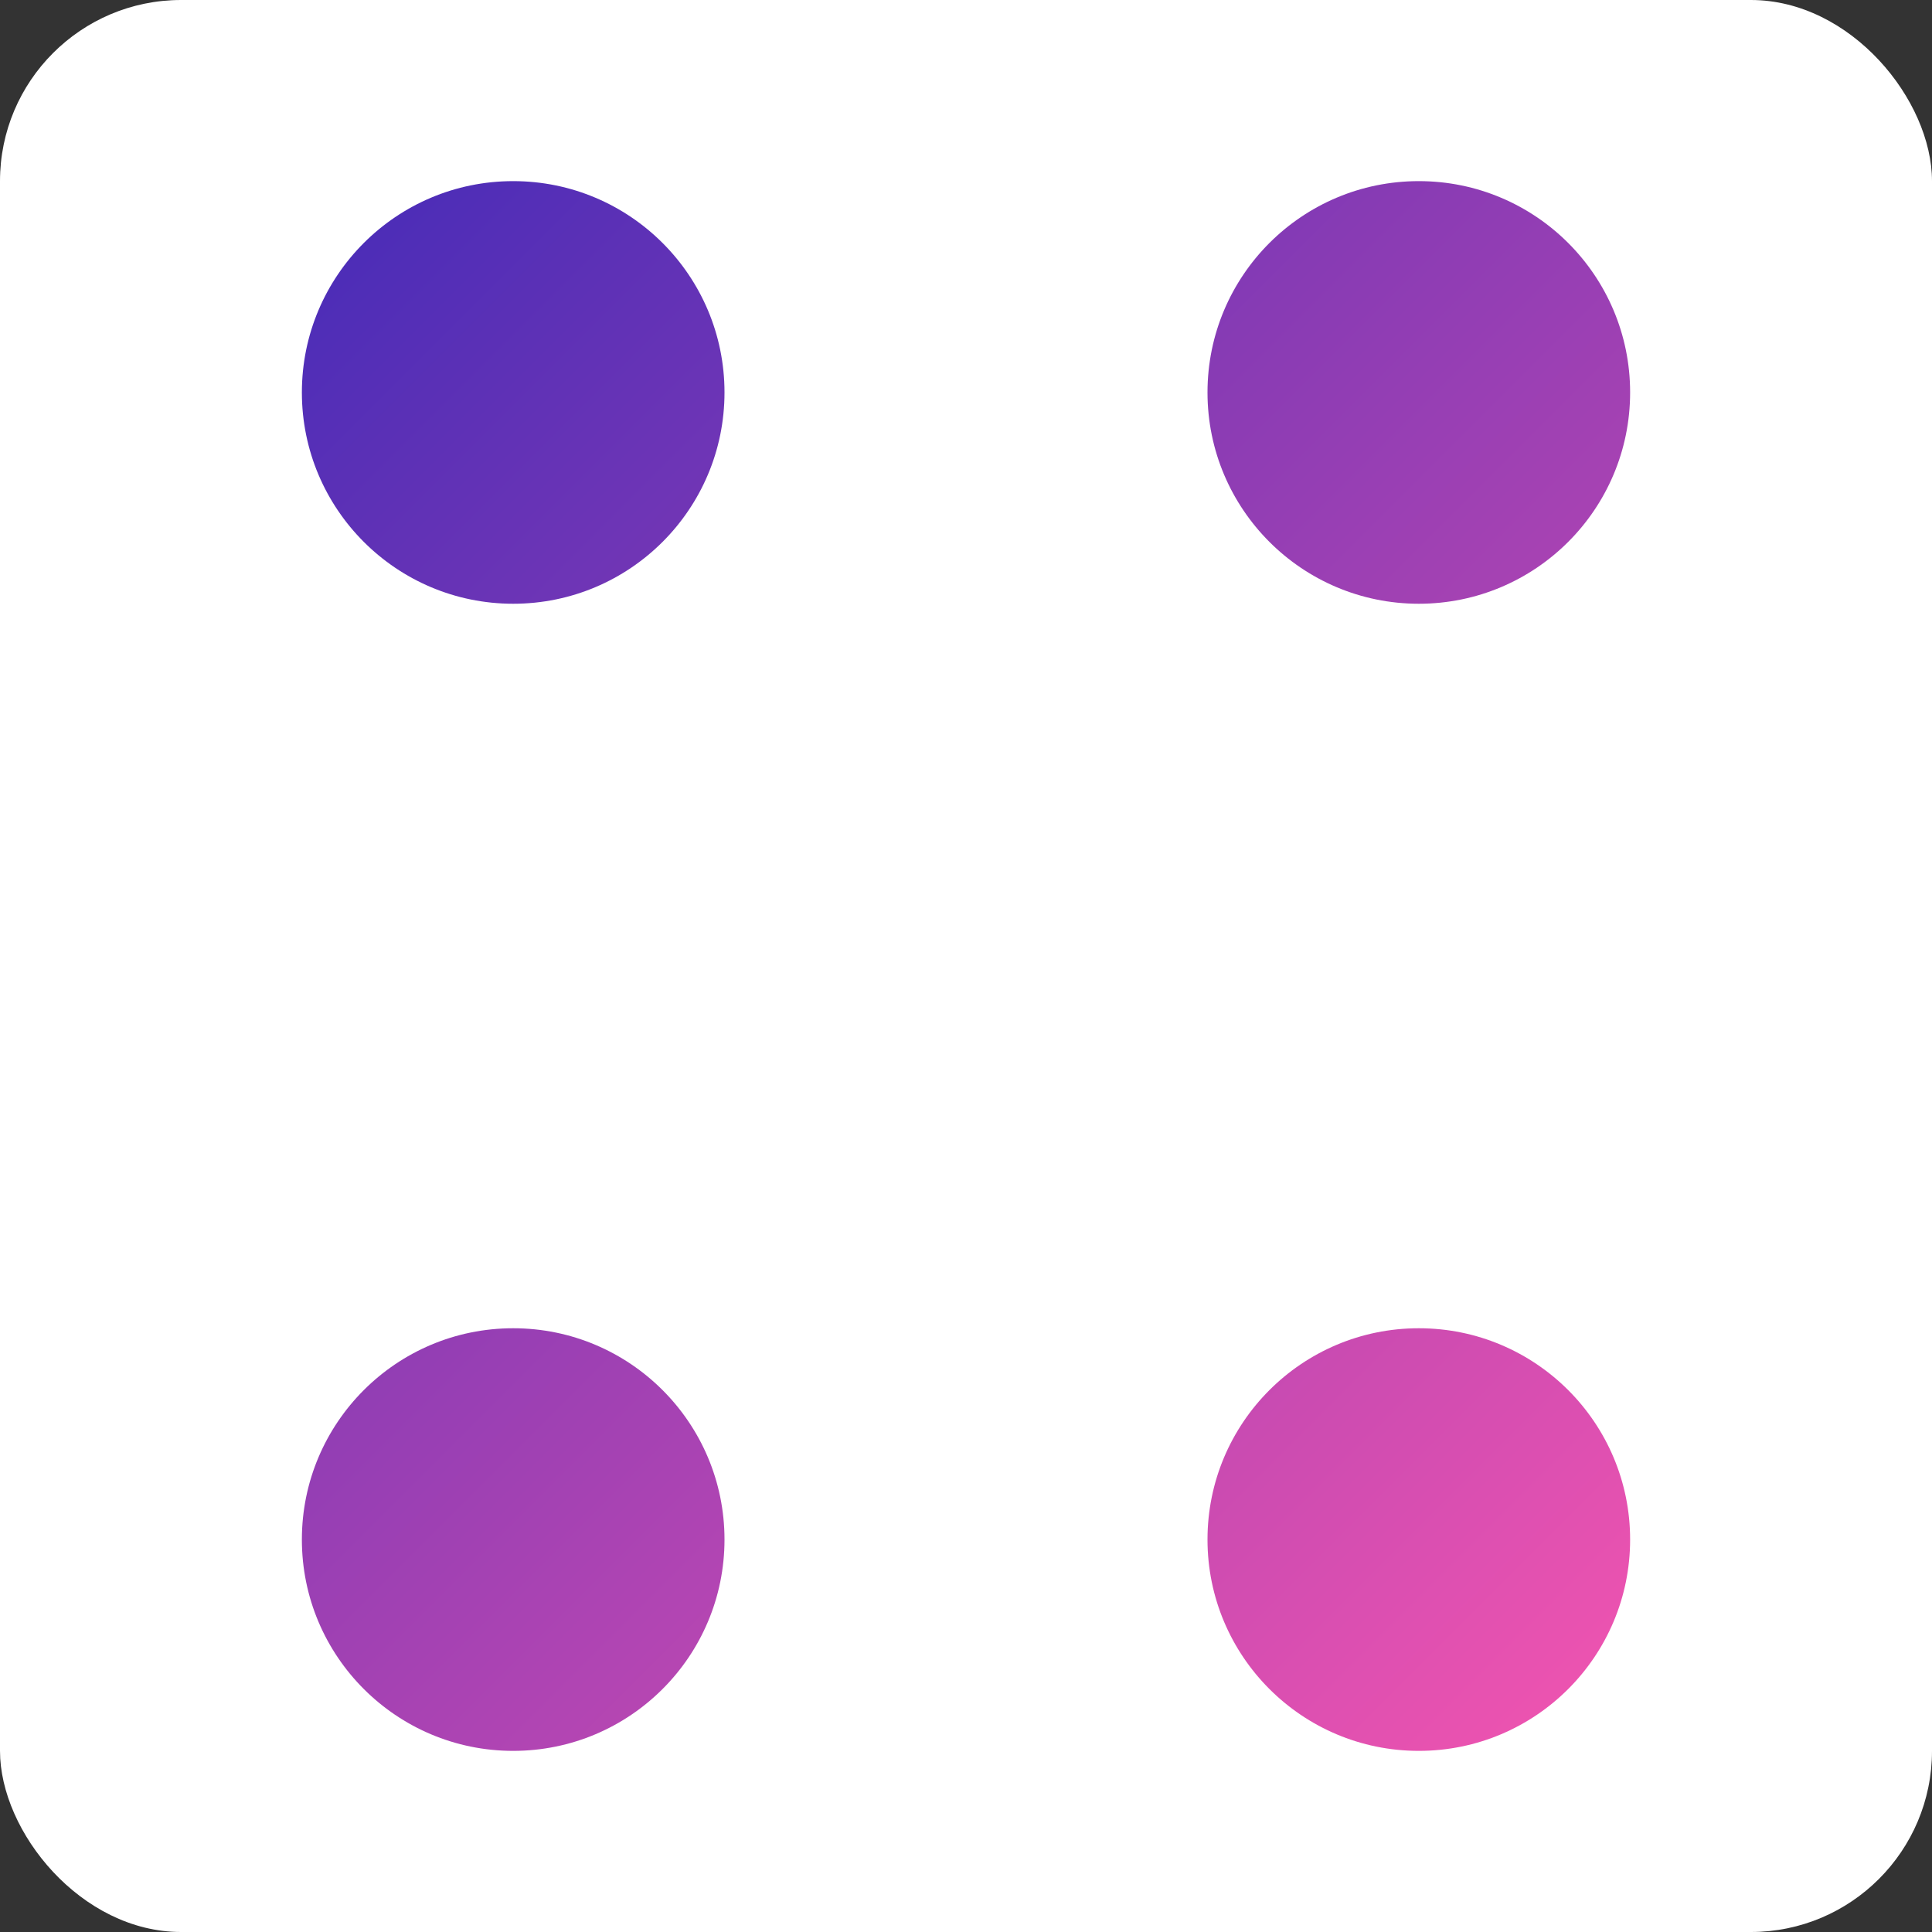 <svg width="64" height="64" viewBox="0 0 64 64" fill="none" xmlns="http://www.w3.org/2000/svg">
<rect x="0" y="0" width="64" height="64" fill="#333333" stroke="none"/>
<rect width="64" height="64" rx="6" fill="white"/>
<path fill-rule="evenodd" clip-rule="evenodd" d="M17 20C20.866 20 24 16.866 24 13C24 9.134 20.866 6 17 6C13.134 6 10 9.134 10 13C10 16.866 13.134 20 17 20ZM47 58C50.866 58 54 54.866 54 51C54 47.134 50.866 44 47 44C43.134 44 40 47.134 40 51C40 54.866 43.134 58 47 58ZM24 51C24 54.866 20.866 58 17 58C13.134 58 10 54.866 10 51C10 47.134 13.134 44 17 44C20.866 44 24 47.134 24 51ZM47 20C50.866 20 54 16.866 54 13C54 9.134 50.866 6 47 6C43.134 6 40 9.134 40 13C40 16.866 43.134 20 47 20Z" fill="url(#paint0_linear_848_293)"/>
<defs>
<linearGradient id="paint0_linear_848_293" x1="10" y1="10" x2="54" y2="54" gradientUnits="userSpaceOnUse">
<stop stop-color="#4D2DB7"/>
<stop offset="1" stop-color="#EC53B0"/>
</linearGradient>
</defs>
</svg>
